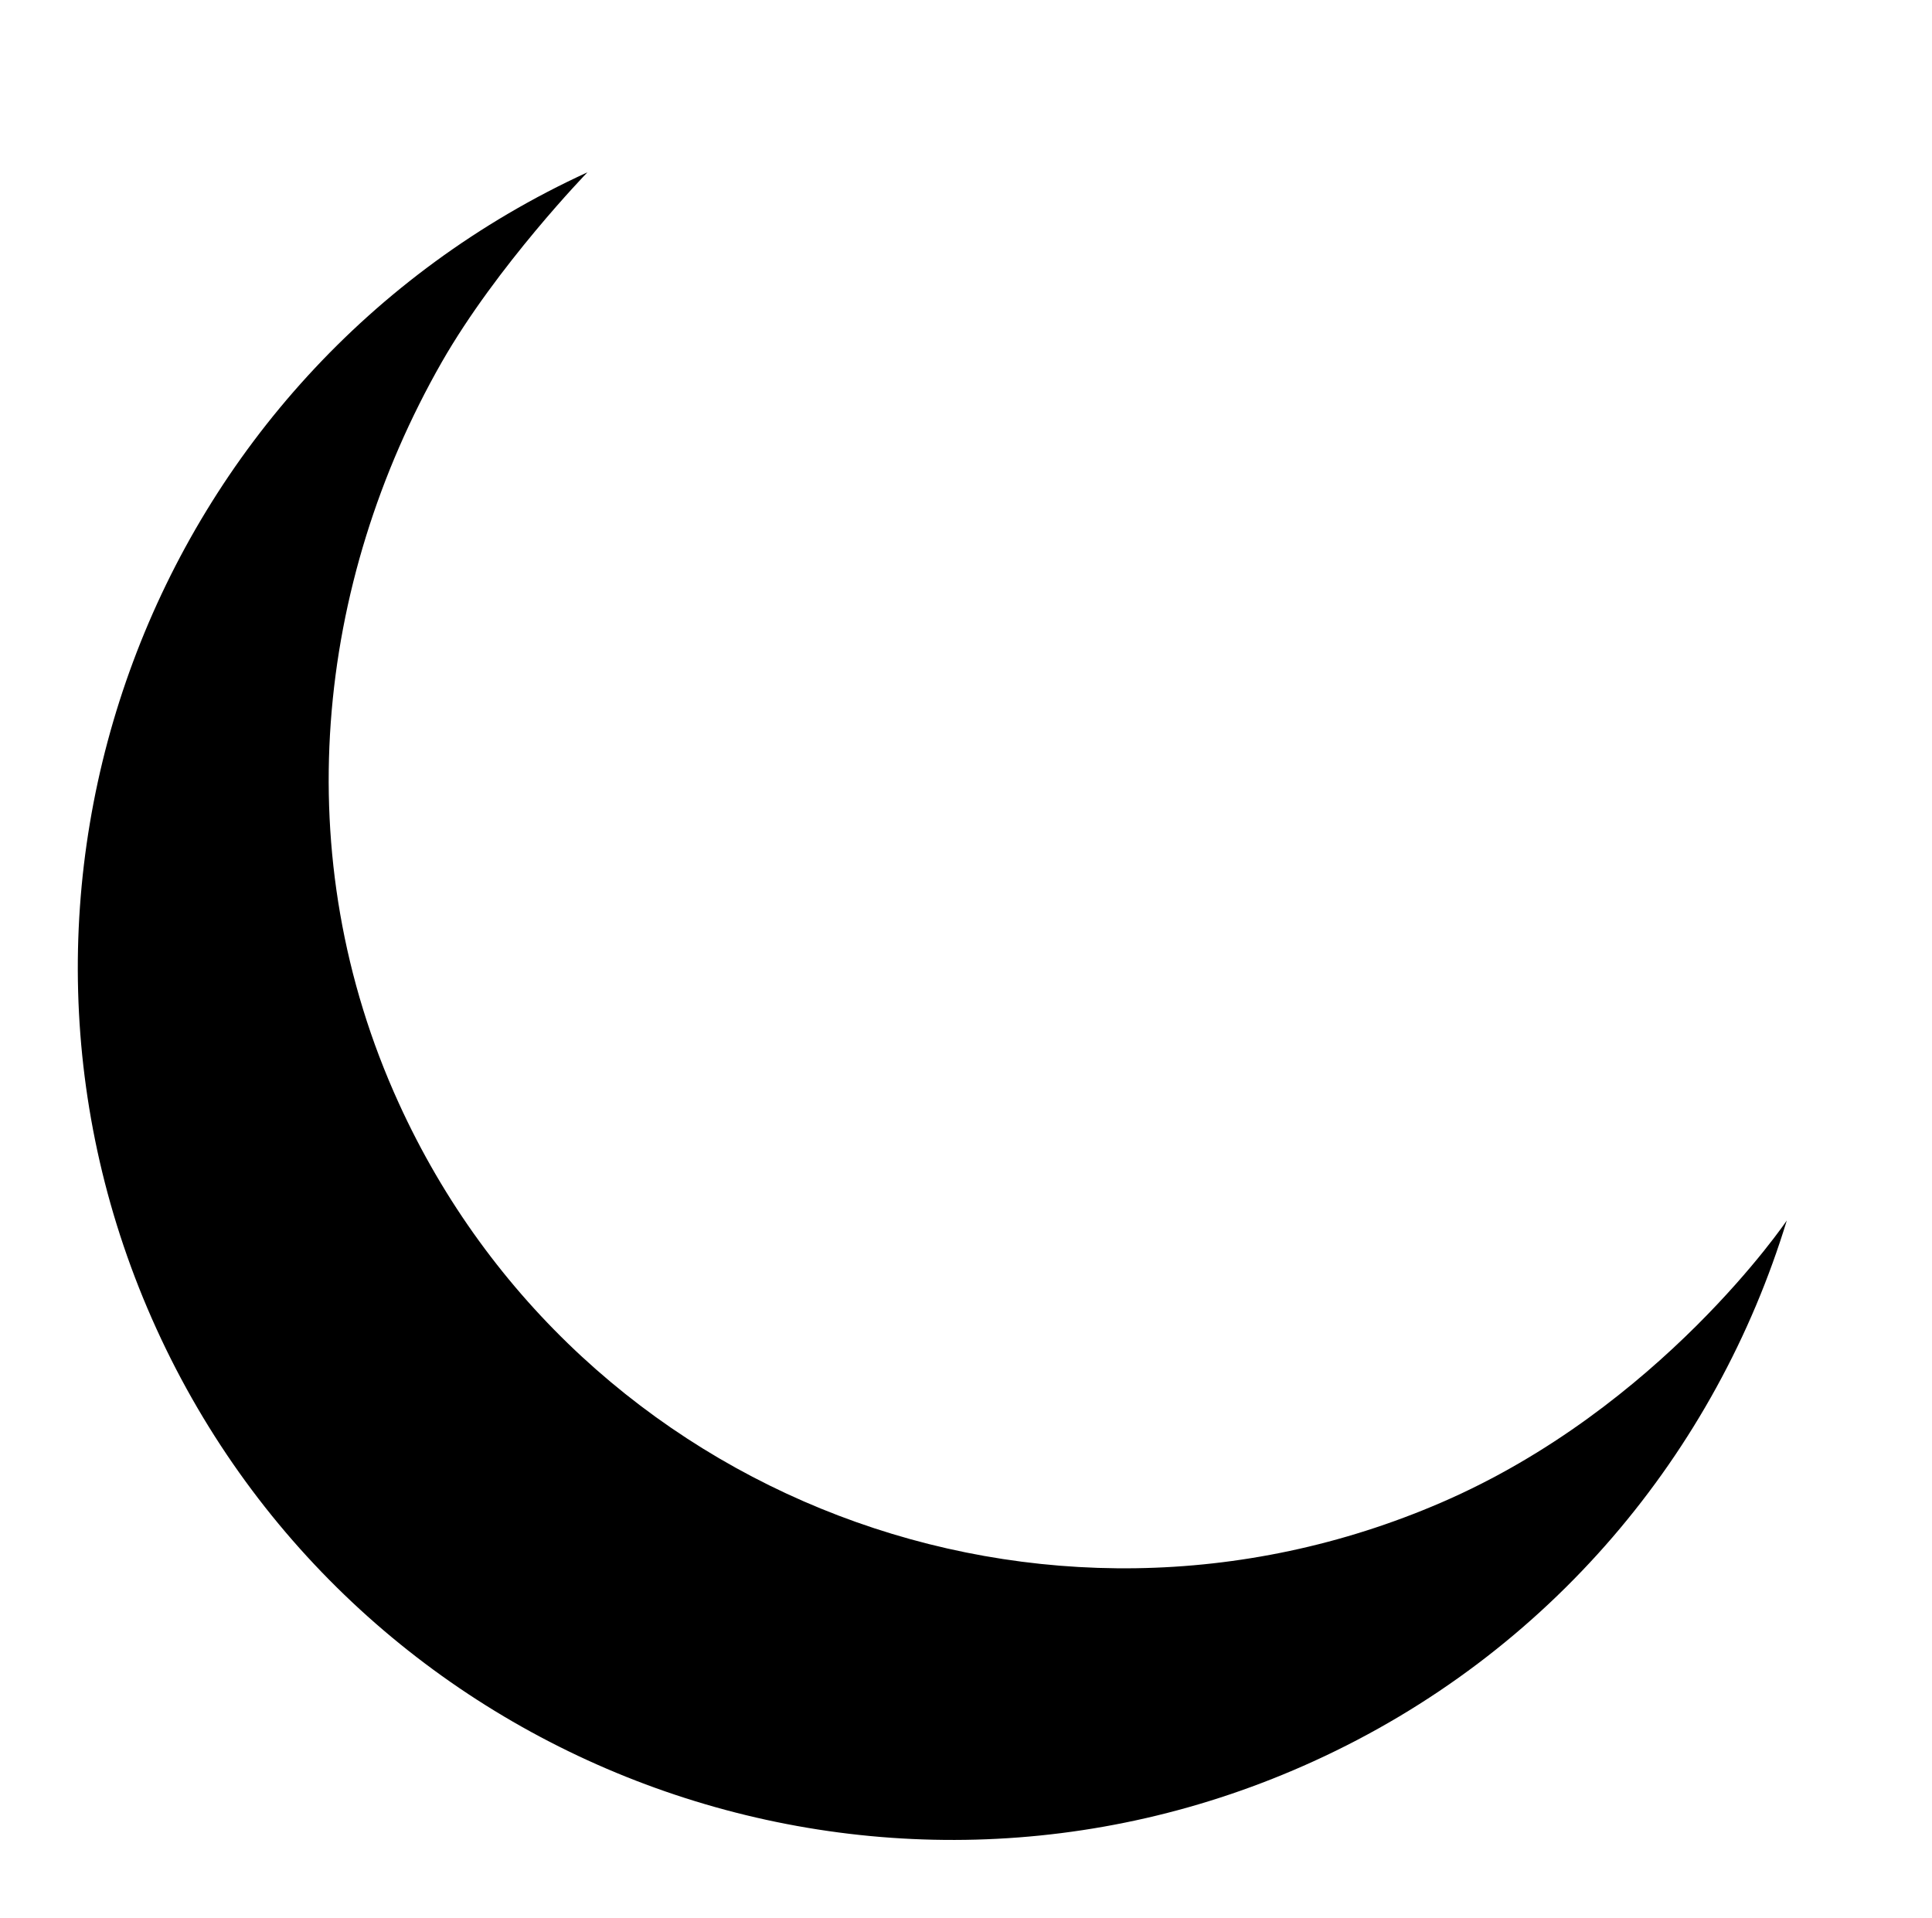 <?xml version="1.0" encoding="UTF-8" standalone="no"?>
<svg xmlns="http://www.w3.org/2000/svg" version="1.1" width="600" height="595.706">
  <path d="M 447.58,466.657 C 324.14,520 179.821,465.436 123.857,342.636 88.771,265.733 98.138,180.923 137.171,112.509 154.341,82.487 182.427,53.522 182.427,53.522 46.657,115.771 -13.373,276.724 48.578,412.673 110.588,548.801 271.839,609.069 407.967,546.999 c 73.582,-33.507 125.019,-96.098 146.94,-167.952 0,0 -39.315,58.243 -107.327,87.61"/>
</svg>
